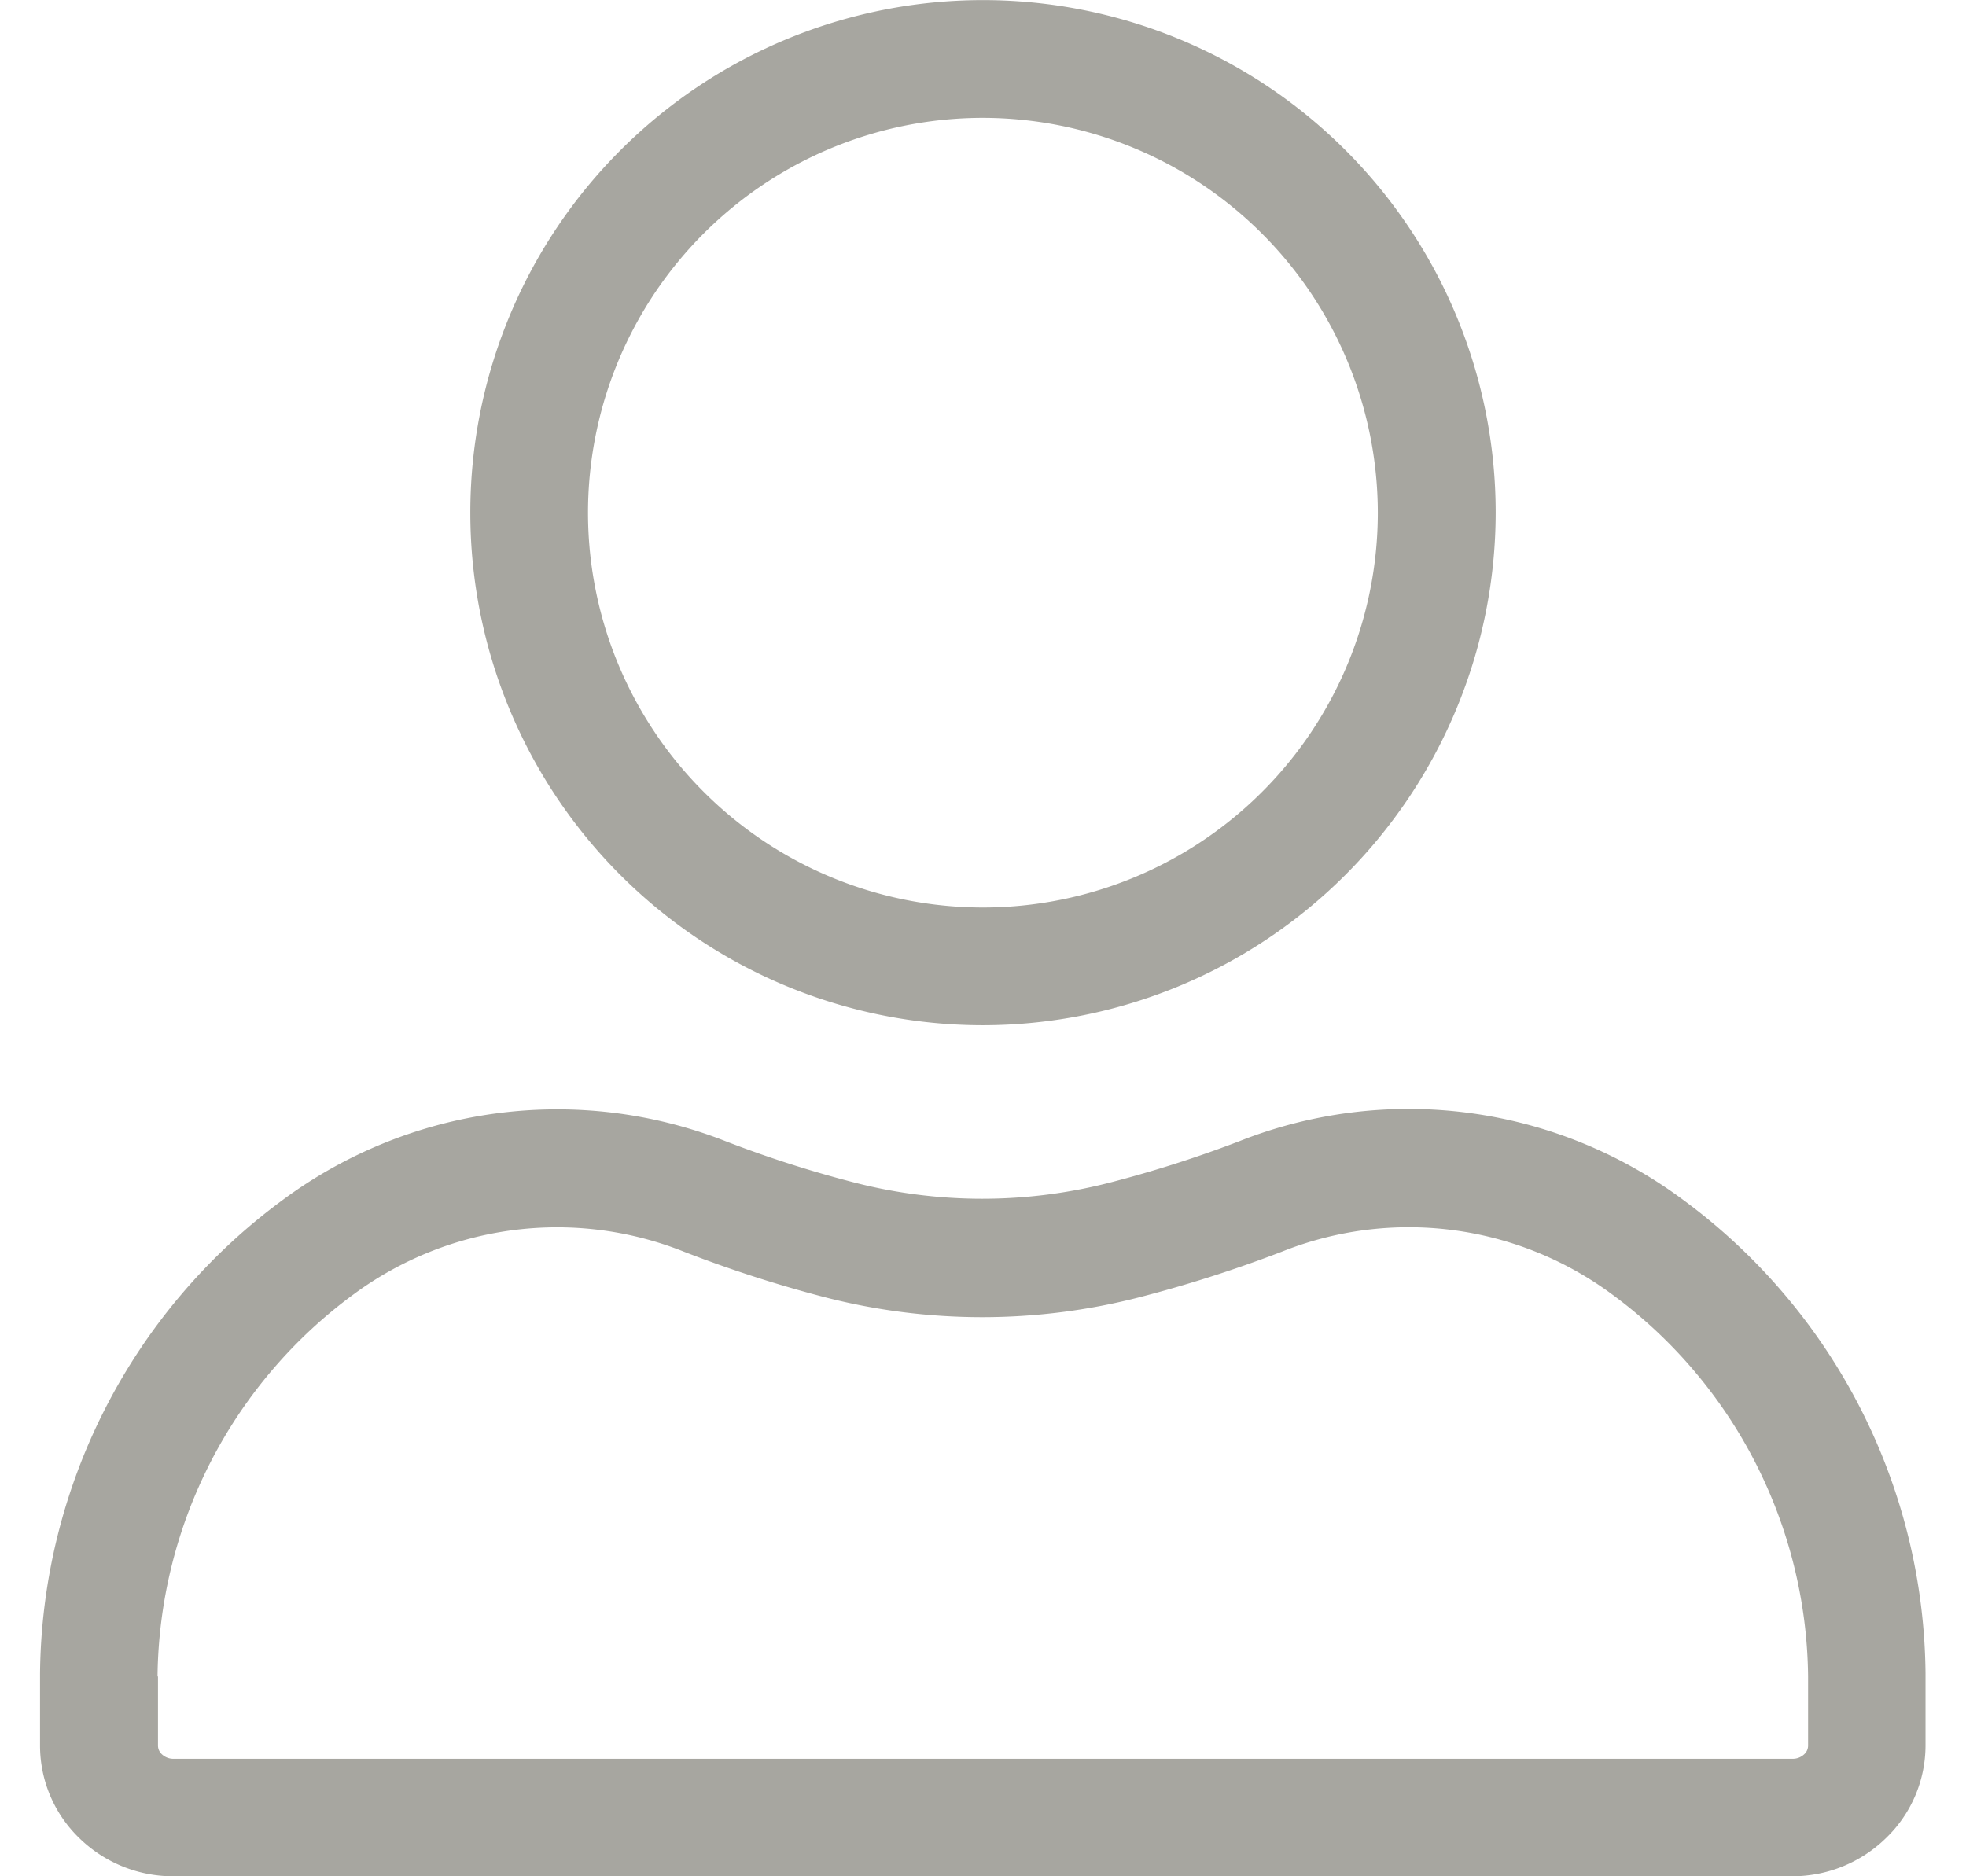 <svg xmlns="http://www.w3.org/2000/svg" xmlns:xlink="http://www.w3.org/1999/xlink" width="22" height="21" viewBox="0 0 22 21">
  <defs>
    <clipPath id="clip-path">
      <rect id="Rectangle_3964" data-name="Rectangle 3964" width="22" height="21" transform="translate(1309 90)" fill="#a7a6a0" stroke="#707070" stroke-width="1"/>
    </clipPath>
  </defs>
  <g id="Mask_Group_639" data-name="Mask Group 639" transform="translate(-1309 -90)" clip-path="url(#clip-path)">
    <g id="Group_2872" data-name="Group 2872" transform="translate(1309.448 89.948)">
      <path id="Path_6633" data-name="Path 6633" d="M10.552,11.527a5.737,5.737,0,1,1,5.737-5.737A5.744,5.744,0,0,1,10.552,11.527Zm0-10.156A4.419,4.419,0,1,0,14.97,5.789,4.424,4.424,0,0,0,10.552,1.371Z" fill="#a7a6a0"/>
      <path id="Path_6634" data-name="Path 6634" d="M19.61,21.052H1.493A1.5,1.5,0,0,1,.445,20.63,1.442,1.442,0,0,1,0,19.585c0-.6,0-.75,0-.8a6.656,6.656,0,0,1,2.712-5.3,5.159,5.159,0,0,1,4.963-.659,12.951,12.951,0,0,0,1.429.459,5.728,5.728,0,0,0,2.879,0,13.46,13.46,0,0,0,1.442-.462,5.148,5.148,0,0,1,4.963.659,6.656,6.656,0,0,1,2.711,5.3c0,.049,0,.2,0,.8a1.441,1.441,0,0,1-.445,1.045A1.5,1.5,0,0,1,19.61,21.052ZM1.32,18.819c0,.06,0,.412,0,.767a.133.133,0,0,0,.043.1.186.186,0,0,0,.132.051H19.61a.186.186,0,0,0,.132-.051.132.132,0,0,0,.043-.1c0-.355,0-.707,0-.767,0,0,0,0,0-.007a5.376,5.376,0,0,0-2.2-4.278,3.823,3.823,0,0,0-3.686-.474,14.81,14.81,0,0,1-1.584.508,7.055,7.055,0,0,1-3.544,0A14.251,14.251,0,0,1,7.2,14.059a3.832,3.832,0,0,0-3.685.475,5.376,5.376,0,0,0-2.2,4.279S1.321,18.817,1.32,18.819Z" fill="#a7a6a0"/>
    </g>
  </g>
</svg>
